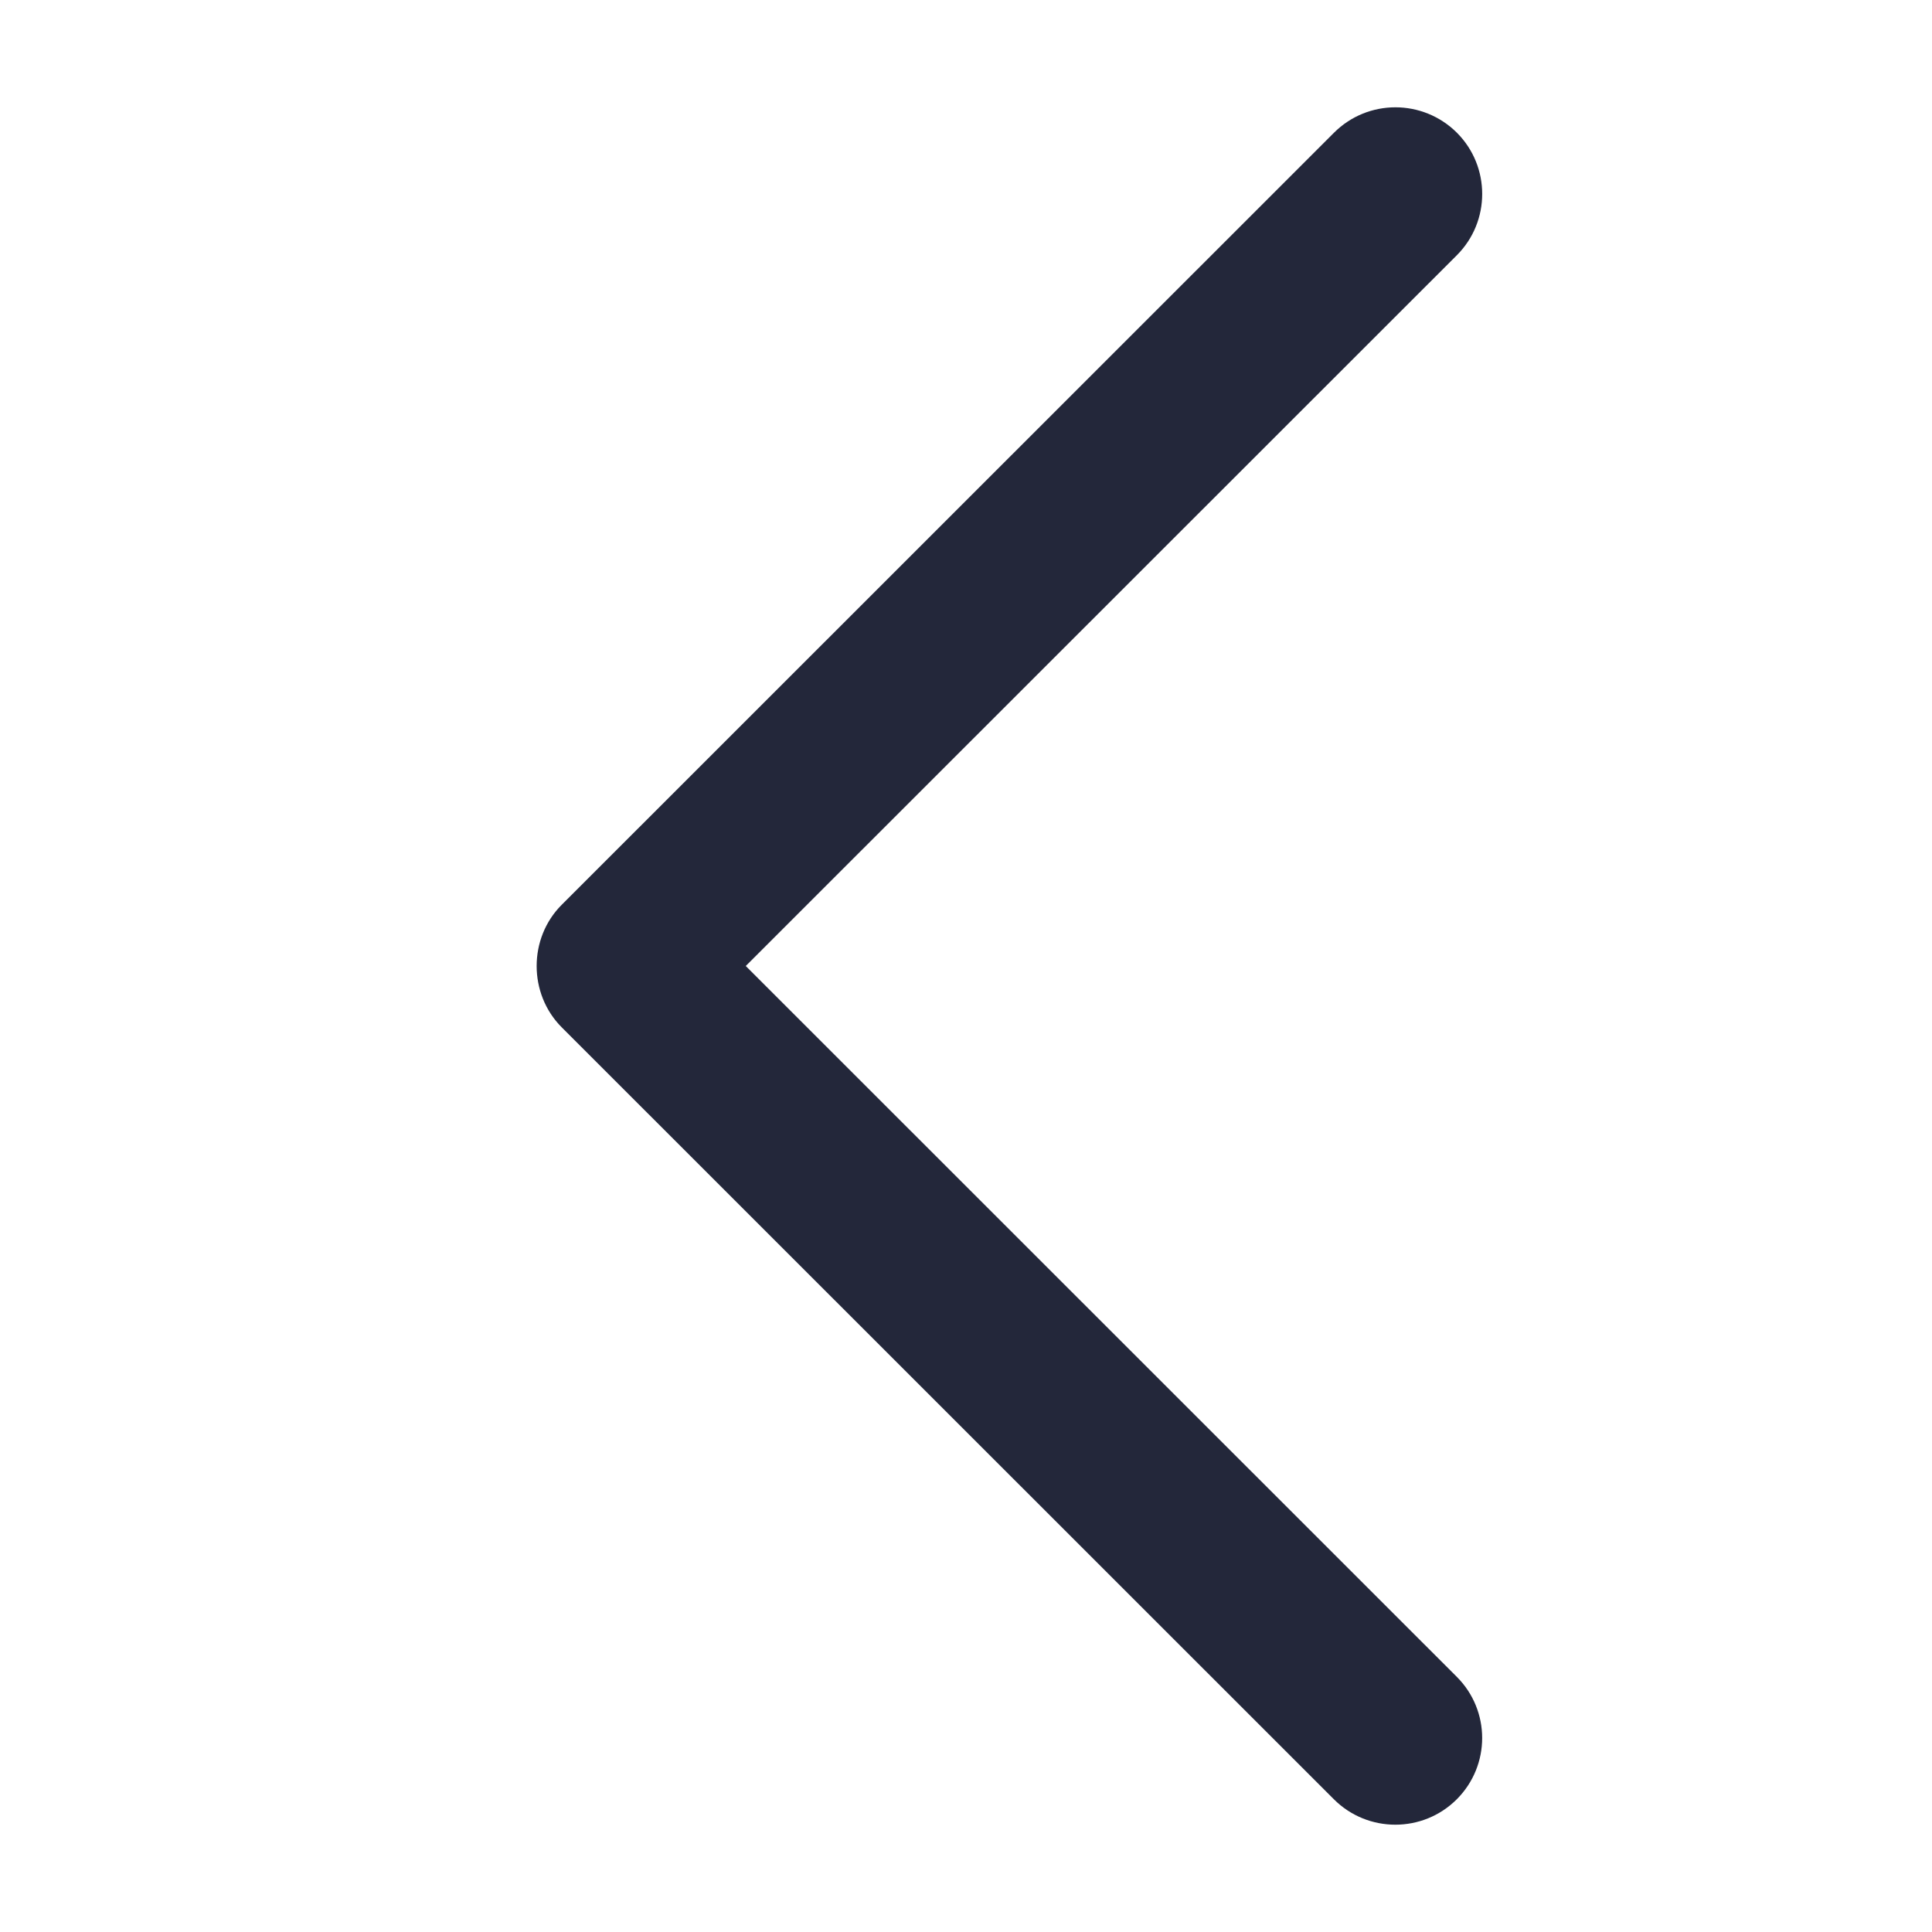 <svg width="18" height="18" viewBox="0 0 18 18" fill="none" xmlns="http://www.w3.org/2000/svg">
    <path
        d="M5.234 8.429L12.429 1.236C12.745 0.921 13.256 0.921 13.573 1.236C13.888 1.551 13.888 2.063 13.573 2.378L6.948 9L13.572 15.622C13.888 15.937 13.888 16.448 13.572 16.764C13.256 17.079 12.744 17.079 12.428 16.764L5.233 9.571C4.922 9.259 4.922 8.74 5.234 8.429Z"
        fill="#23273A" />
</svg>
